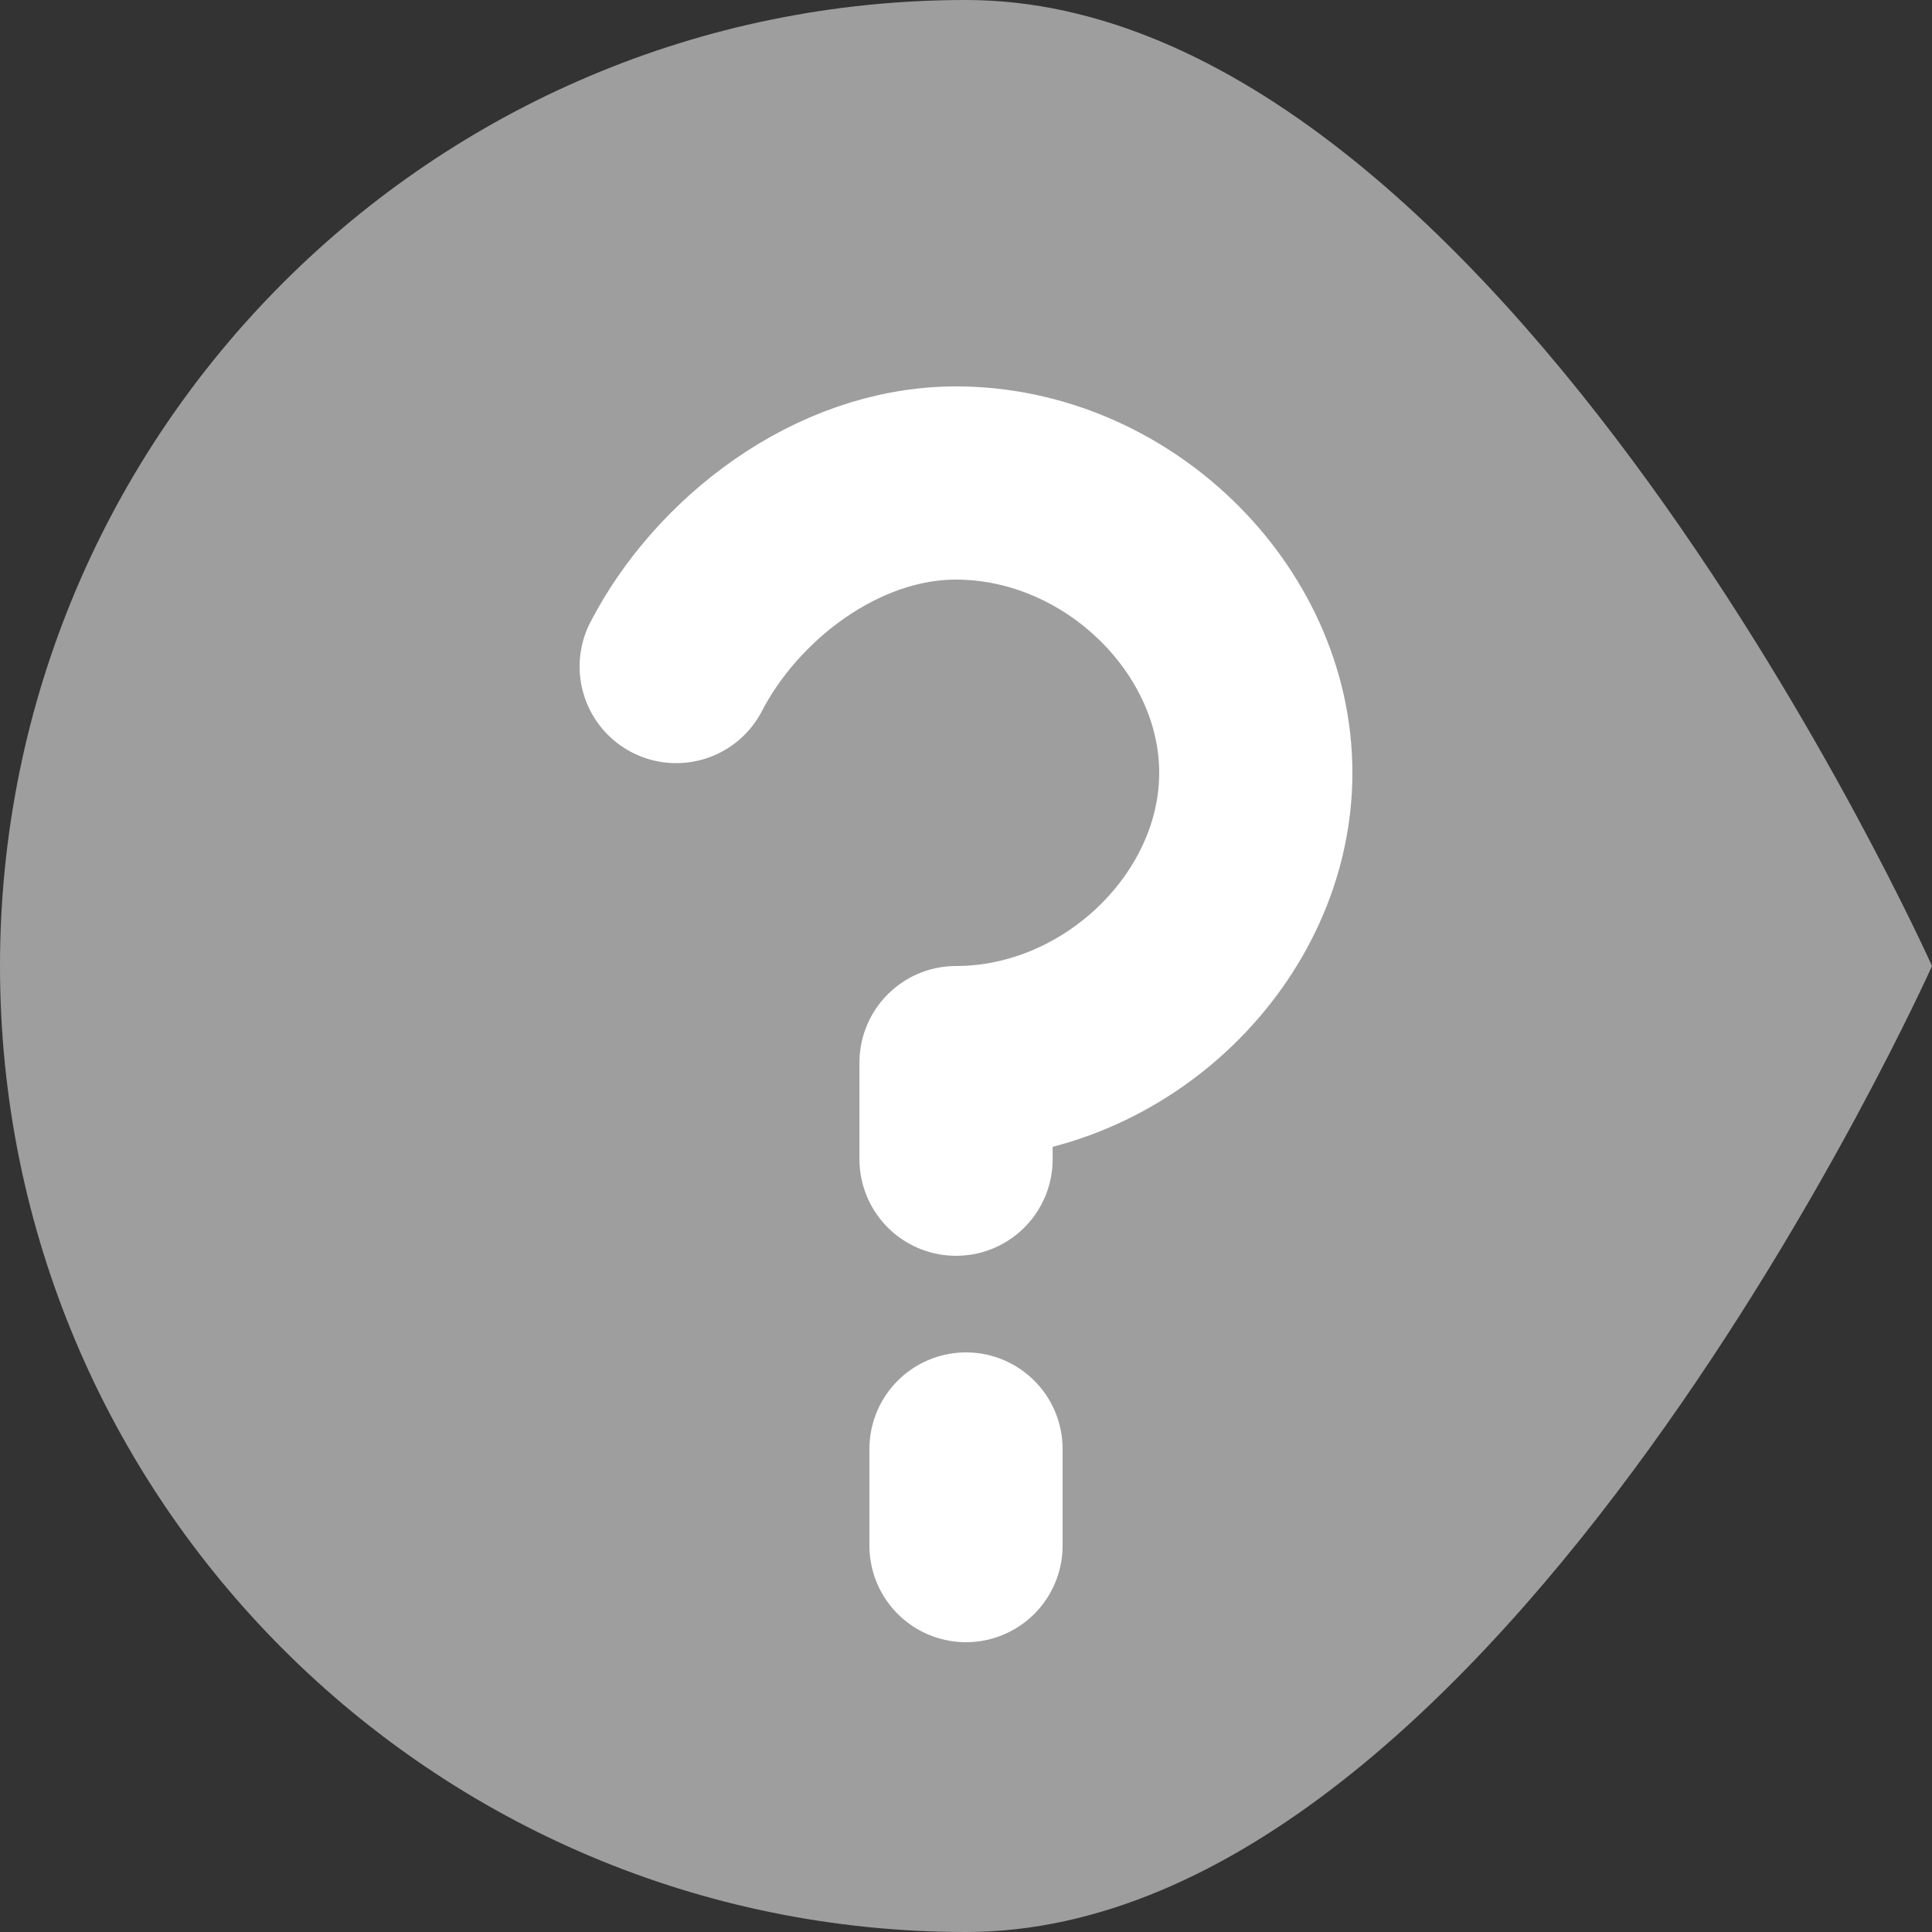 <?xml version="1.0" encoding="UTF-8"?>
<svg width="20px" height="20px" viewBox="0 0 20 20" version="1.1" xmlns="http://www.w3.org/2000/svg" xmlns:xlink="http://www.w3.org/1999/xlink">
    <rect x="0" y="0" width="20" height="20" fill="#333333" stroke="none"/>
    <!-- Generator: Sketch 46.2 (44496) - http://www.bohemiancoding.com/sketch -->
    <title>Group 5</title>
    <desc>Created with Sketch.</desc>
    <defs></defs>
    <g id="18.FAQ" stroke="none" stroke-width="1" fill="none" fill-rule="evenodd">
        <g id="Hoi&amp;Dap" transform="translate(-200, -736)">
            <g id="Group-5-Copy-8" transform="translate(130, 716)">
                <g id="Group-5" transform="translate(70, 20)">
                    <path d="M20,10 C20,10 15.523,20 10,20 C4.477,20 0,15.523 0,10 C0,4.477 4.477,0 10,0 C15.523,0 20,10 20,10 Z" id="Stroke-242" fill="#9E9E9E"></path>
                    <path d="M9.897,12 L9.897,11 C11.552,11 13,9.6 13,8 C13,6.4 11.552,5 9.897,5 C8.655,5 7.517,5.9 7,6.9" id="Stroke-491" stroke="#FFFFFF" stroke-width="2" stroke-linecap="round" stroke-linejoin="round"></path>
                    <path d="M10,15 L10,16" id="Stroke-492" stroke="#FFFFFF" stroke-width="2" stroke-linecap="round" stroke-linejoin="round"></path>
                </g>
            </g>
        </g>
    </g>
</svg>